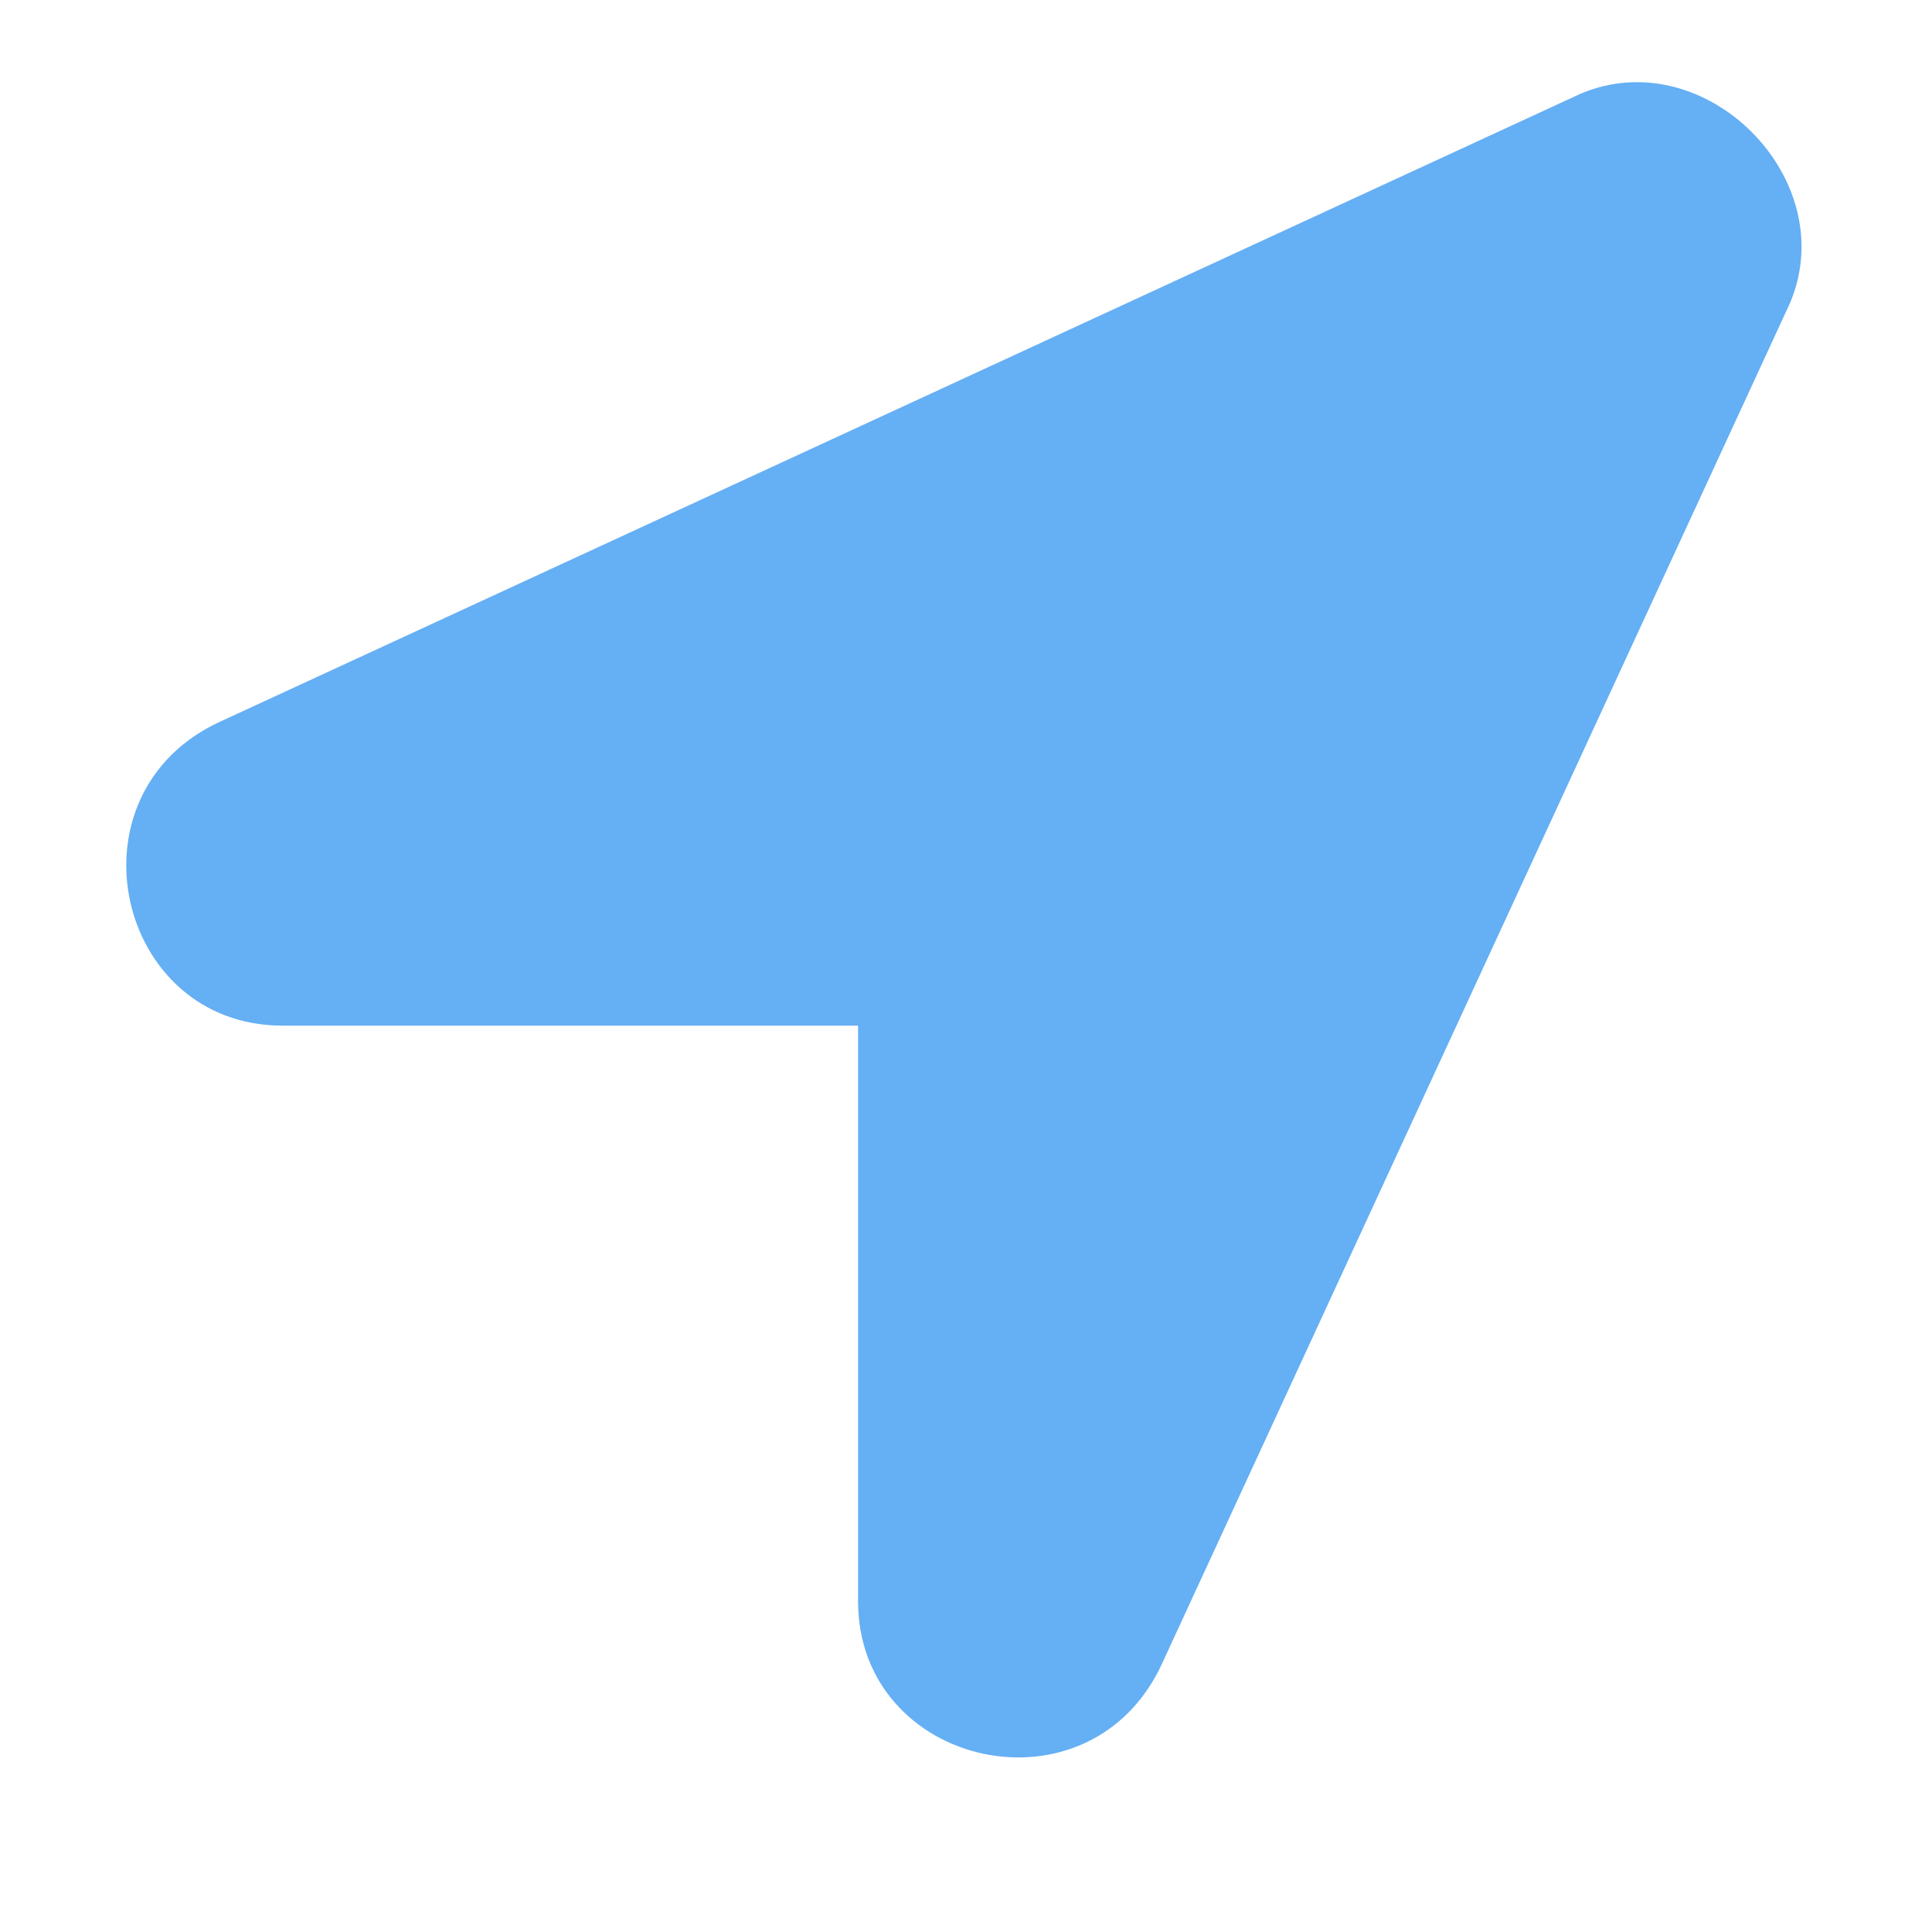 <svg width="15" height="15" viewBox="0 0 15 15" fill="none" xmlns="http://www.w3.org/2000/svg">
<path d="M12.273 0.727L1.711 5.602C0.492 6.16 0.898 7.963 2.193 7.963H6.662V12.432C6.662 13.727 8.465 14.133 9.023 12.914L13.898 2.352C14.305 1.387 13.238 0.32 12.273 0.727Z" fill="#65AFF4"/>
</svg>
